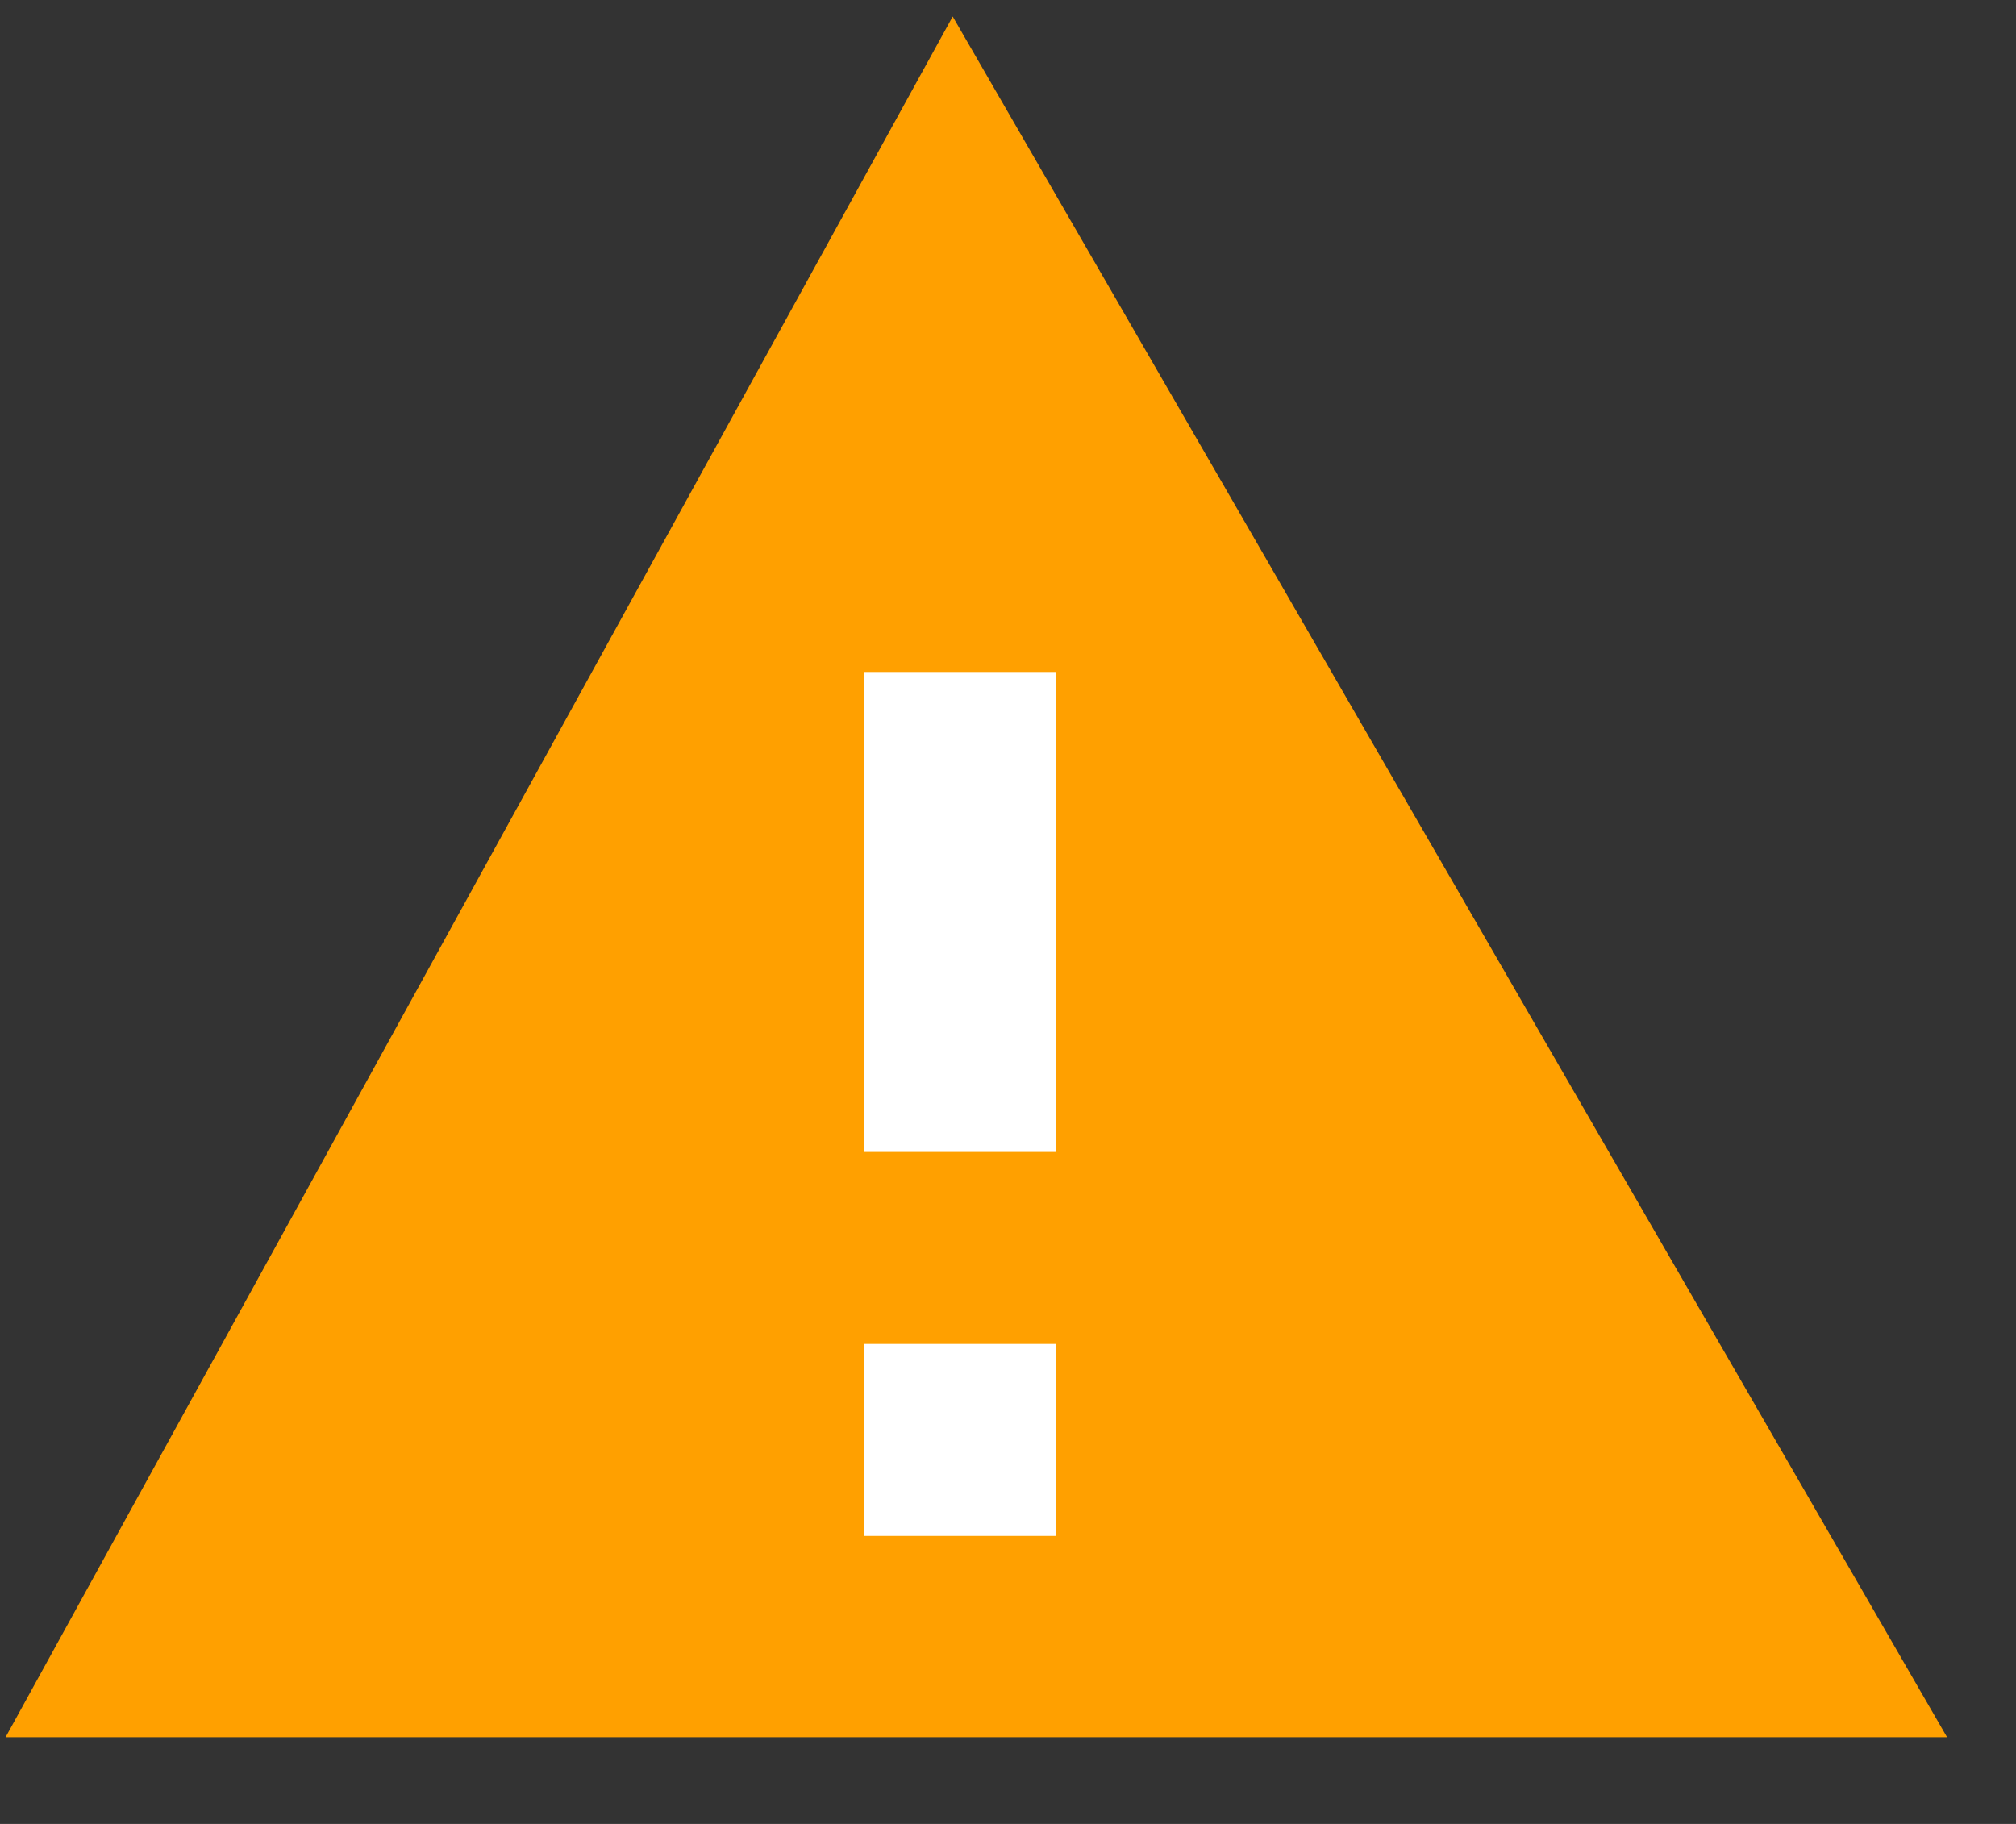 <svg version="1.1" xmlns="http://www.w3.org/2000/svg" xmlns:xlink="http://www.w3.org/1999/xlink" width="21" height="19">
    <rect width="100%" height="100%" fill="#333333" stroke="none"/>
    <symbol id="triangular-alert" viewBox="0 0 21 19">
        <g stroke="none" stroke-width="1" fill-rule="evenodd">
            <polygon points="0.058 18.097 9.924 0.172 20.282 18.097"></polygon>
            <rect fill="#FFFFFF" x="9" y="7" width="2" height="5"></rect>
            <rect fill="#FFFFFF" x="9" y="14" width="2" height="2"></rect>
        </g>
    </symbol>

    <use xlink:href="#triangular-alert" fill="#FFA000" viewBox="0 0 21 19"></use>
</svg>